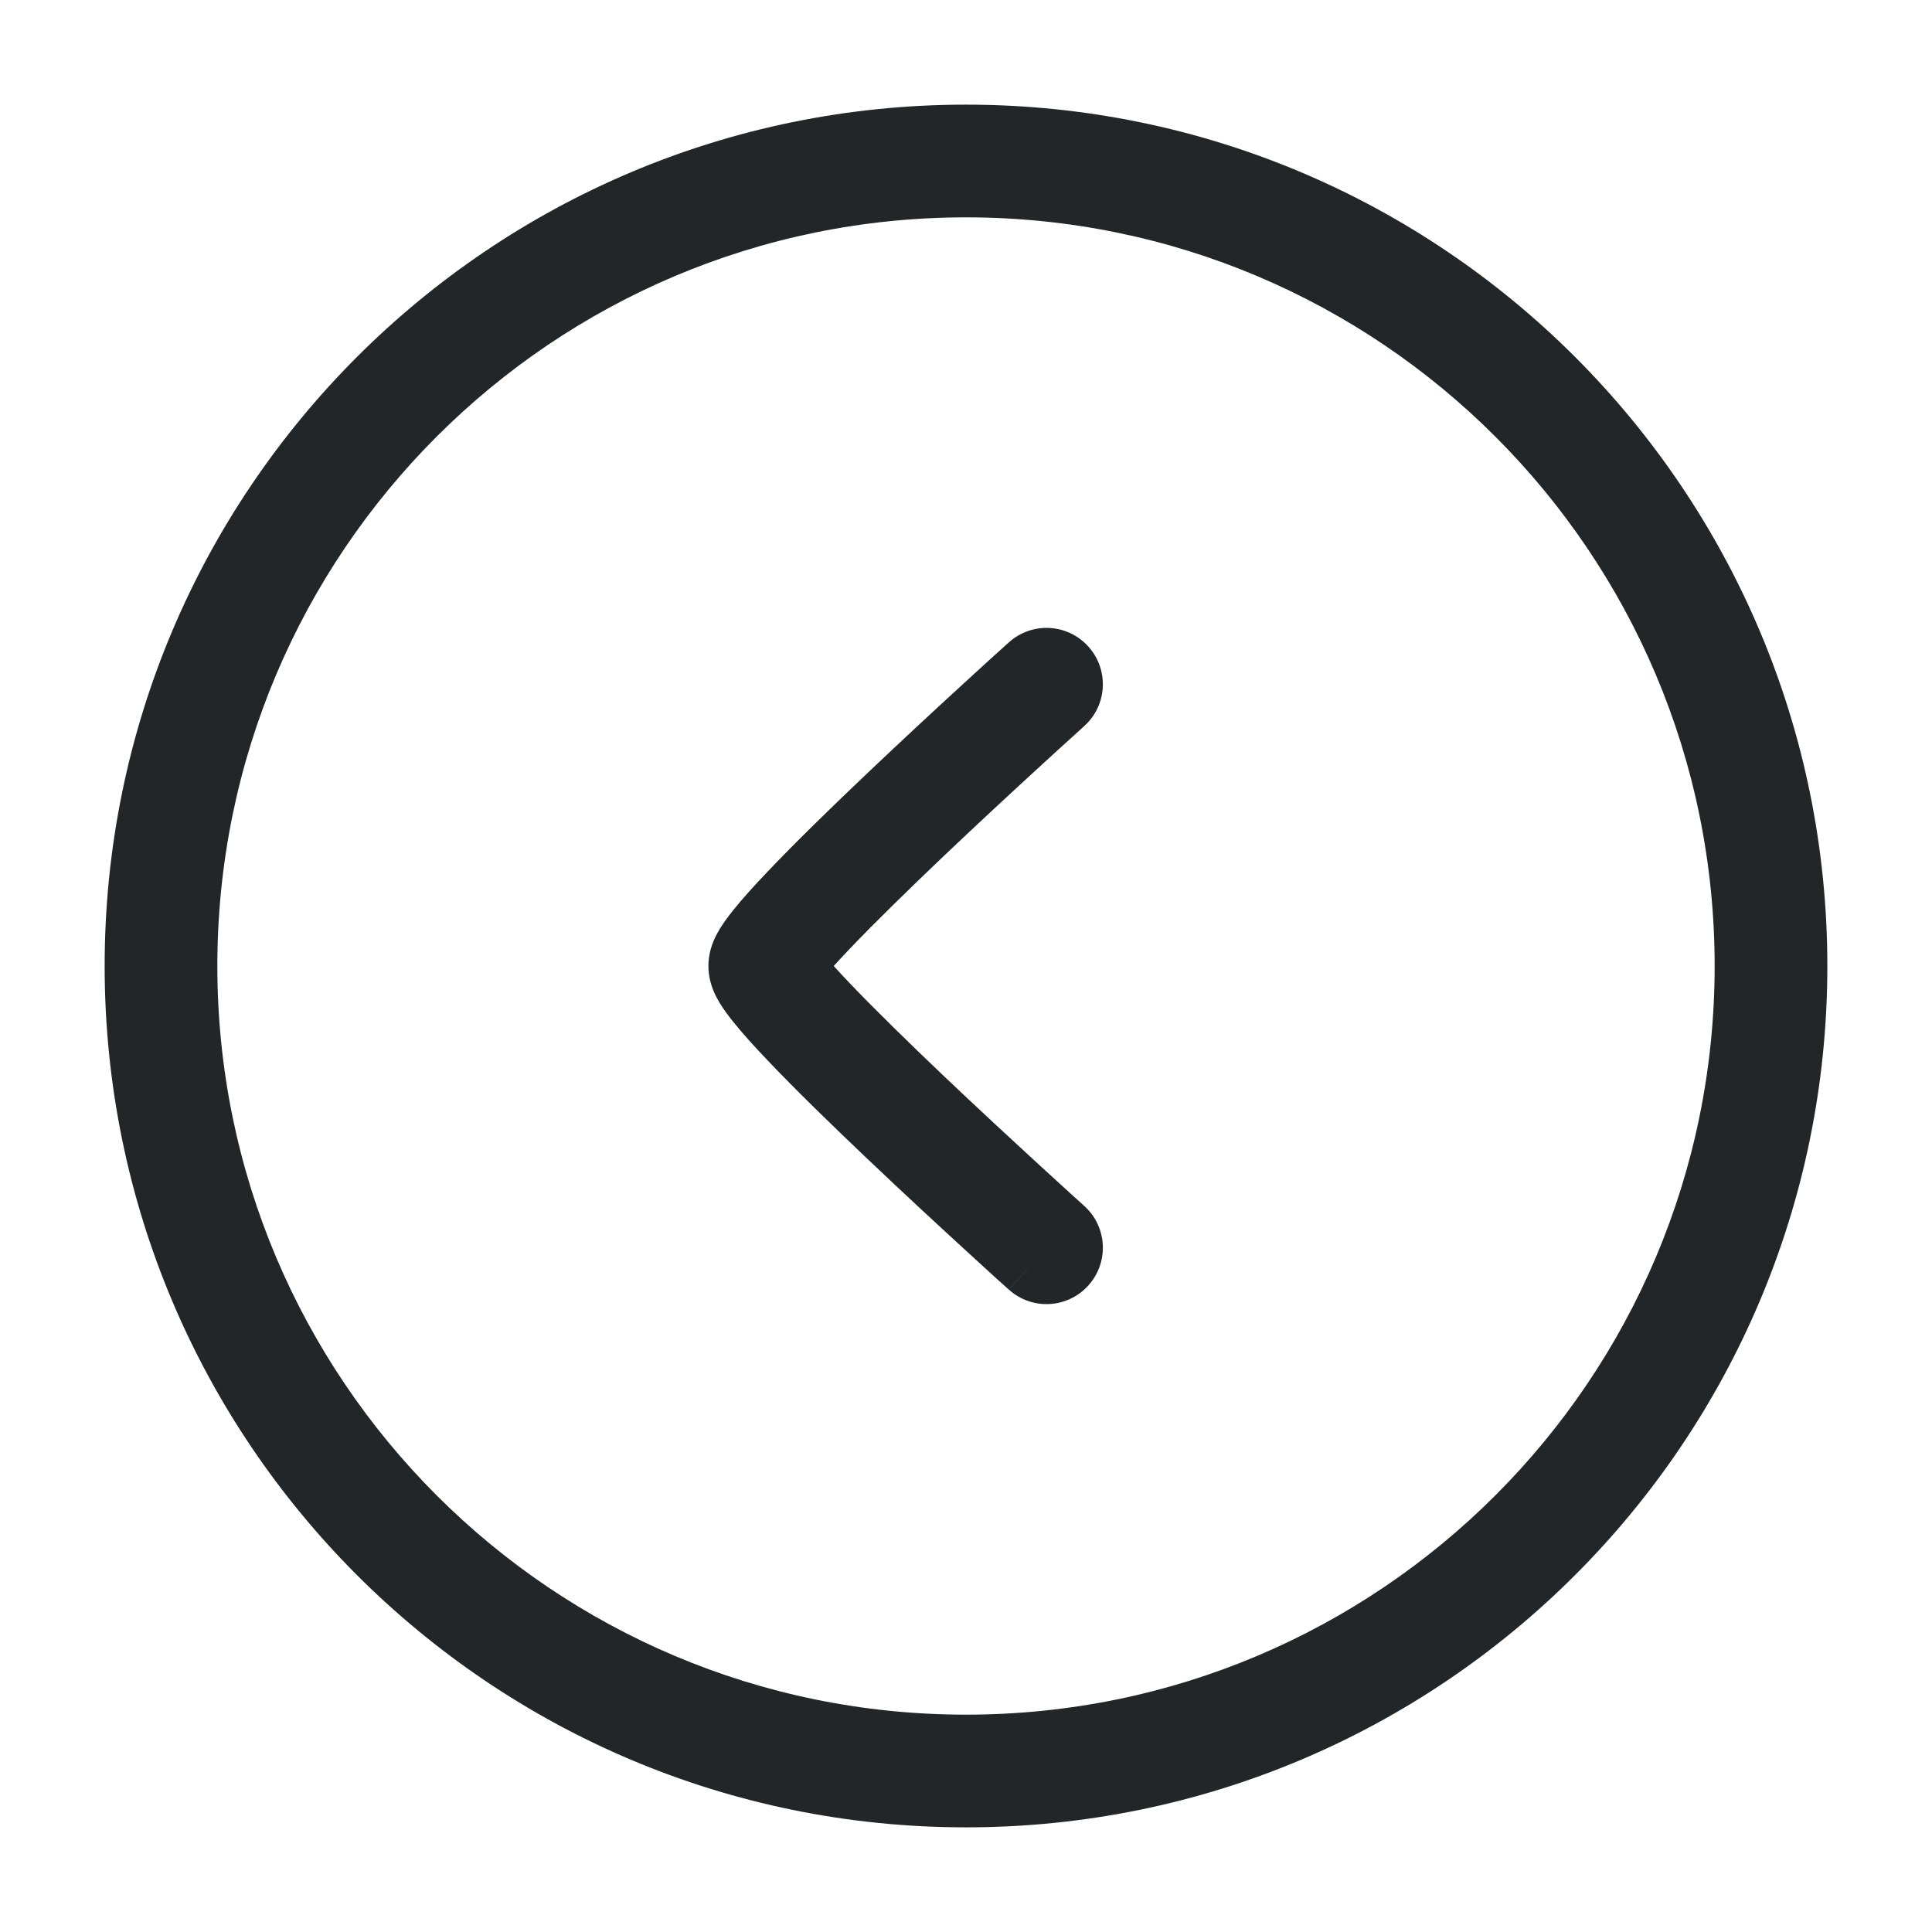 <svg width="24" height="24" viewBox="0 0 24 24" fill="none" xmlns="http://www.w3.org/2000/svg">
<path fill-rule="evenodd" clip-rule="evenodd" d="M22.7 12C22.7 6.091 17.91 1.3 12 1.3C6.091 1.3 1.3 6.091 1.3 12C1.3 17.91 6.091 22.7 12 22.7C17.91 22.7 22.7 17.91 22.7 12ZM12 2.7C17.136 2.7 21.3 6.864 21.3 12C21.3 17.136 17.136 21.3 12 21.3C6.864 21.3 2.7 17.136 2.7 12C2.7 6.864 6.864 2.7 12 2.7Z" fill="#222628"/>
<path fill-rule="evenodd" clip-rule="evenodd" d="M13.52 8.032C13.262 7.744 12.819 7.721 12.532 7.98L13 8.5L13.468 9.02C13.756 8.762 13.779 8.319 13.52 8.032ZM13 15.5L13.468 14.98L13.43 14.945L13.32 14.846C13.225 14.759 13.089 14.636 12.926 14.486C12.6 14.187 12.166 13.786 11.732 13.374C11.297 12.96 10.87 12.543 10.554 12.212C10.48 12.134 10.414 12.063 10.357 12C10.414 11.937 10.48 11.866 10.554 11.788C10.87 11.457 11.297 11.04 11.732 10.626C12.166 10.214 12.6 9.813 12.926 9.514C13.089 9.364 13.225 9.241 13.32 9.155L13.43 9.055L13.468 9.02L13 8.5L12.532 7.98L12.492 8.016L12.379 8.118C12.283 8.205 12.145 8.33 11.98 8.482C11.65 8.784 11.209 9.192 10.768 9.611C10.328 10.029 9.88 10.465 9.54 10.823C9.371 11 9.218 11.169 9.104 11.312C9.048 11.382 8.989 11.461 8.941 11.54C8.917 11.58 8.887 11.633 8.862 11.695C8.841 11.747 8.8 11.858 8.8 12C8.8 12.142 8.841 12.253 8.862 12.305C8.887 12.367 8.917 12.42 8.941 12.46C8.989 12.539 9.048 12.618 9.104 12.688C9.218 12.831 9.371 13 9.54 13.177C9.88 13.535 10.328 13.971 10.768 14.389C11.209 14.808 11.65 15.216 11.98 15.518C12.145 15.67 12.283 15.795 12.379 15.883L12.492 15.984L12.531 16.02L13 15.5ZM13 15.5L13.468 14.98C13.756 15.238 13.779 15.681 13.52 15.968C13.262 16.256 12.819 16.279 12.532 16.02L13 15.5Z" fill="#222628"/>
</svg>
